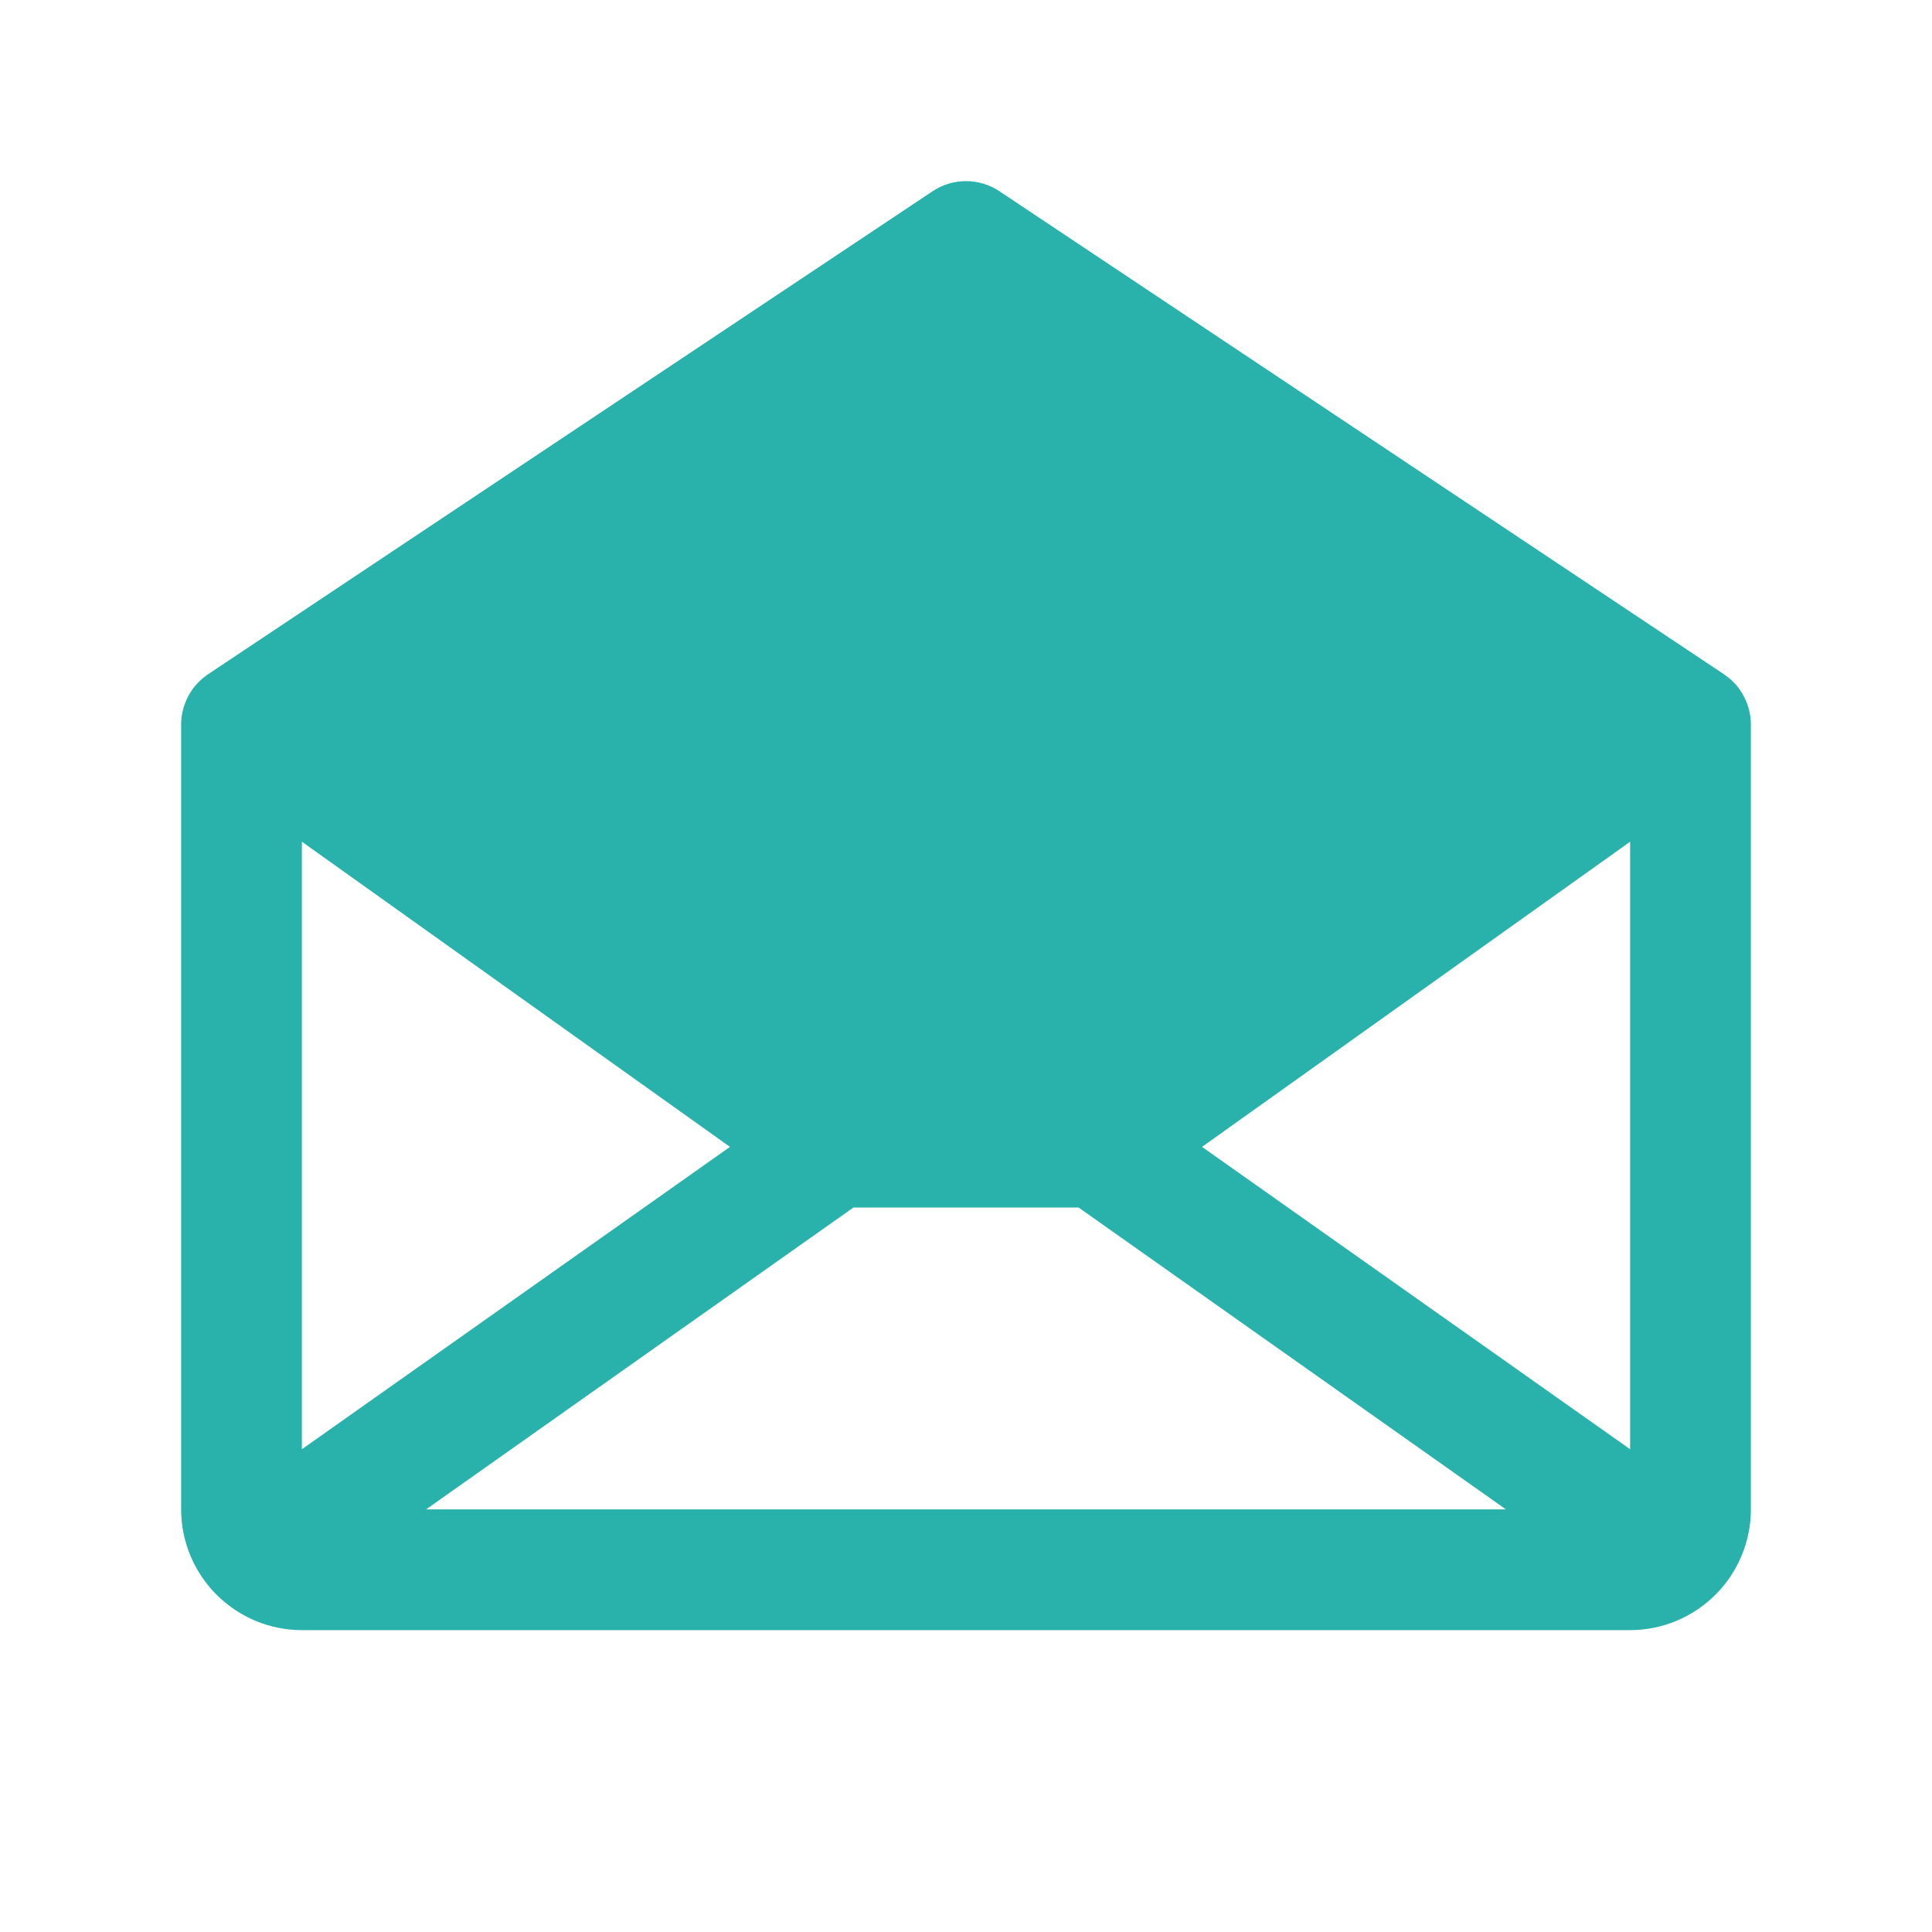 <svg width="24" height="24" viewBox="0 0 24 24" fill="none" xmlns="http://www.w3.org/2000/svg">
    <path
            d="M21.75 8.993C21.749 8.935 21.742 8.878 21.728 8.823C21.727 8.816 21.725 8.81 21.723 8.803C21.717 8.782 21.711 8.762 21.703 8.741C21.7 8.733 21.698 8.726 21.694 8.718C21.687 8.699 21.678 8.68 21.668 8.661C21.665 8.654 21.661 8.647 21.657 8.64C21.646 8.619 21.634 8.599 21.62 8.58C21.617 8.576 21.615 8.571 21.612 8.567L21.611 8.565C21.595 8.542 21.577 8.521 21.559 8.5C21.555 8.495 21.55 8.491 21.546 8.487C21.53 8.47 21.514 8.454 21.497 8.439C21.491 8.434 21.485 8.429 21.479 8.424C21.462 8.41 21.444 8.396 21.426 8.384C21.422 8.381 21.419 8.378 21.416 8.376L12.416 2.376C12.293 2.294 12.148 2.25 12 2.25C11.852 2.25 11.707 2.294 11.584 2.376L2.584 8.376C2.581 8.378 2.578 8.381 2.574 8.383C2.556 8.396 2.538 8.41 2.52 8.424C2.515 8.429 2.509 8.434 2.503 8.439C2.486 8.454 2.47 8.47 2.454 8.487C2.45 8.491 2.445 8.495 2.441 8.5C2.423 8.52 2.406 8.542 2.389 8.565L2.388 8.567C2.385 8.571 2.382 8.576 2.38 8.58C2.366 8.599 2.354 8.619 2.343 8.64C2.339 8.647 2.335 8.654 2.332 8.661C2.322 8.68 2.313 8.699 2.306 8.718C2.303 8.726 2.3 8.733 2.297 8.741C2.289 8.762 2.283 8.782 2.277 8.803C2.275 8.81 2.273 8.816 2.272 8.823C2.258 8.878 2.251 8.935 2.25 8.993C2.25 8.995 2.25 8.998 2.25 9V18.75C2.25 19.148 2.409 19.529 2.69 19.81C2.971 20.091 3.352 20.25 3.75 20.25H20.25C20.648 20.25 21.029 20.091 21.31 19.81C21.591 19.529 21.75 19.148 21.75 18.75V9C21.75 8.998 21.75 8.995 21.75 8.993ZM3.75 10.456L9.068 14.247L3.75 18.003V10.456ZM10.602 15H13.398L18.707 18.75H5.293L10.602 15ZM14.932 14.247L20.25 10.456V18.003L14.932 14.247Z"
            fill="#28B2AB"/>
</svg>